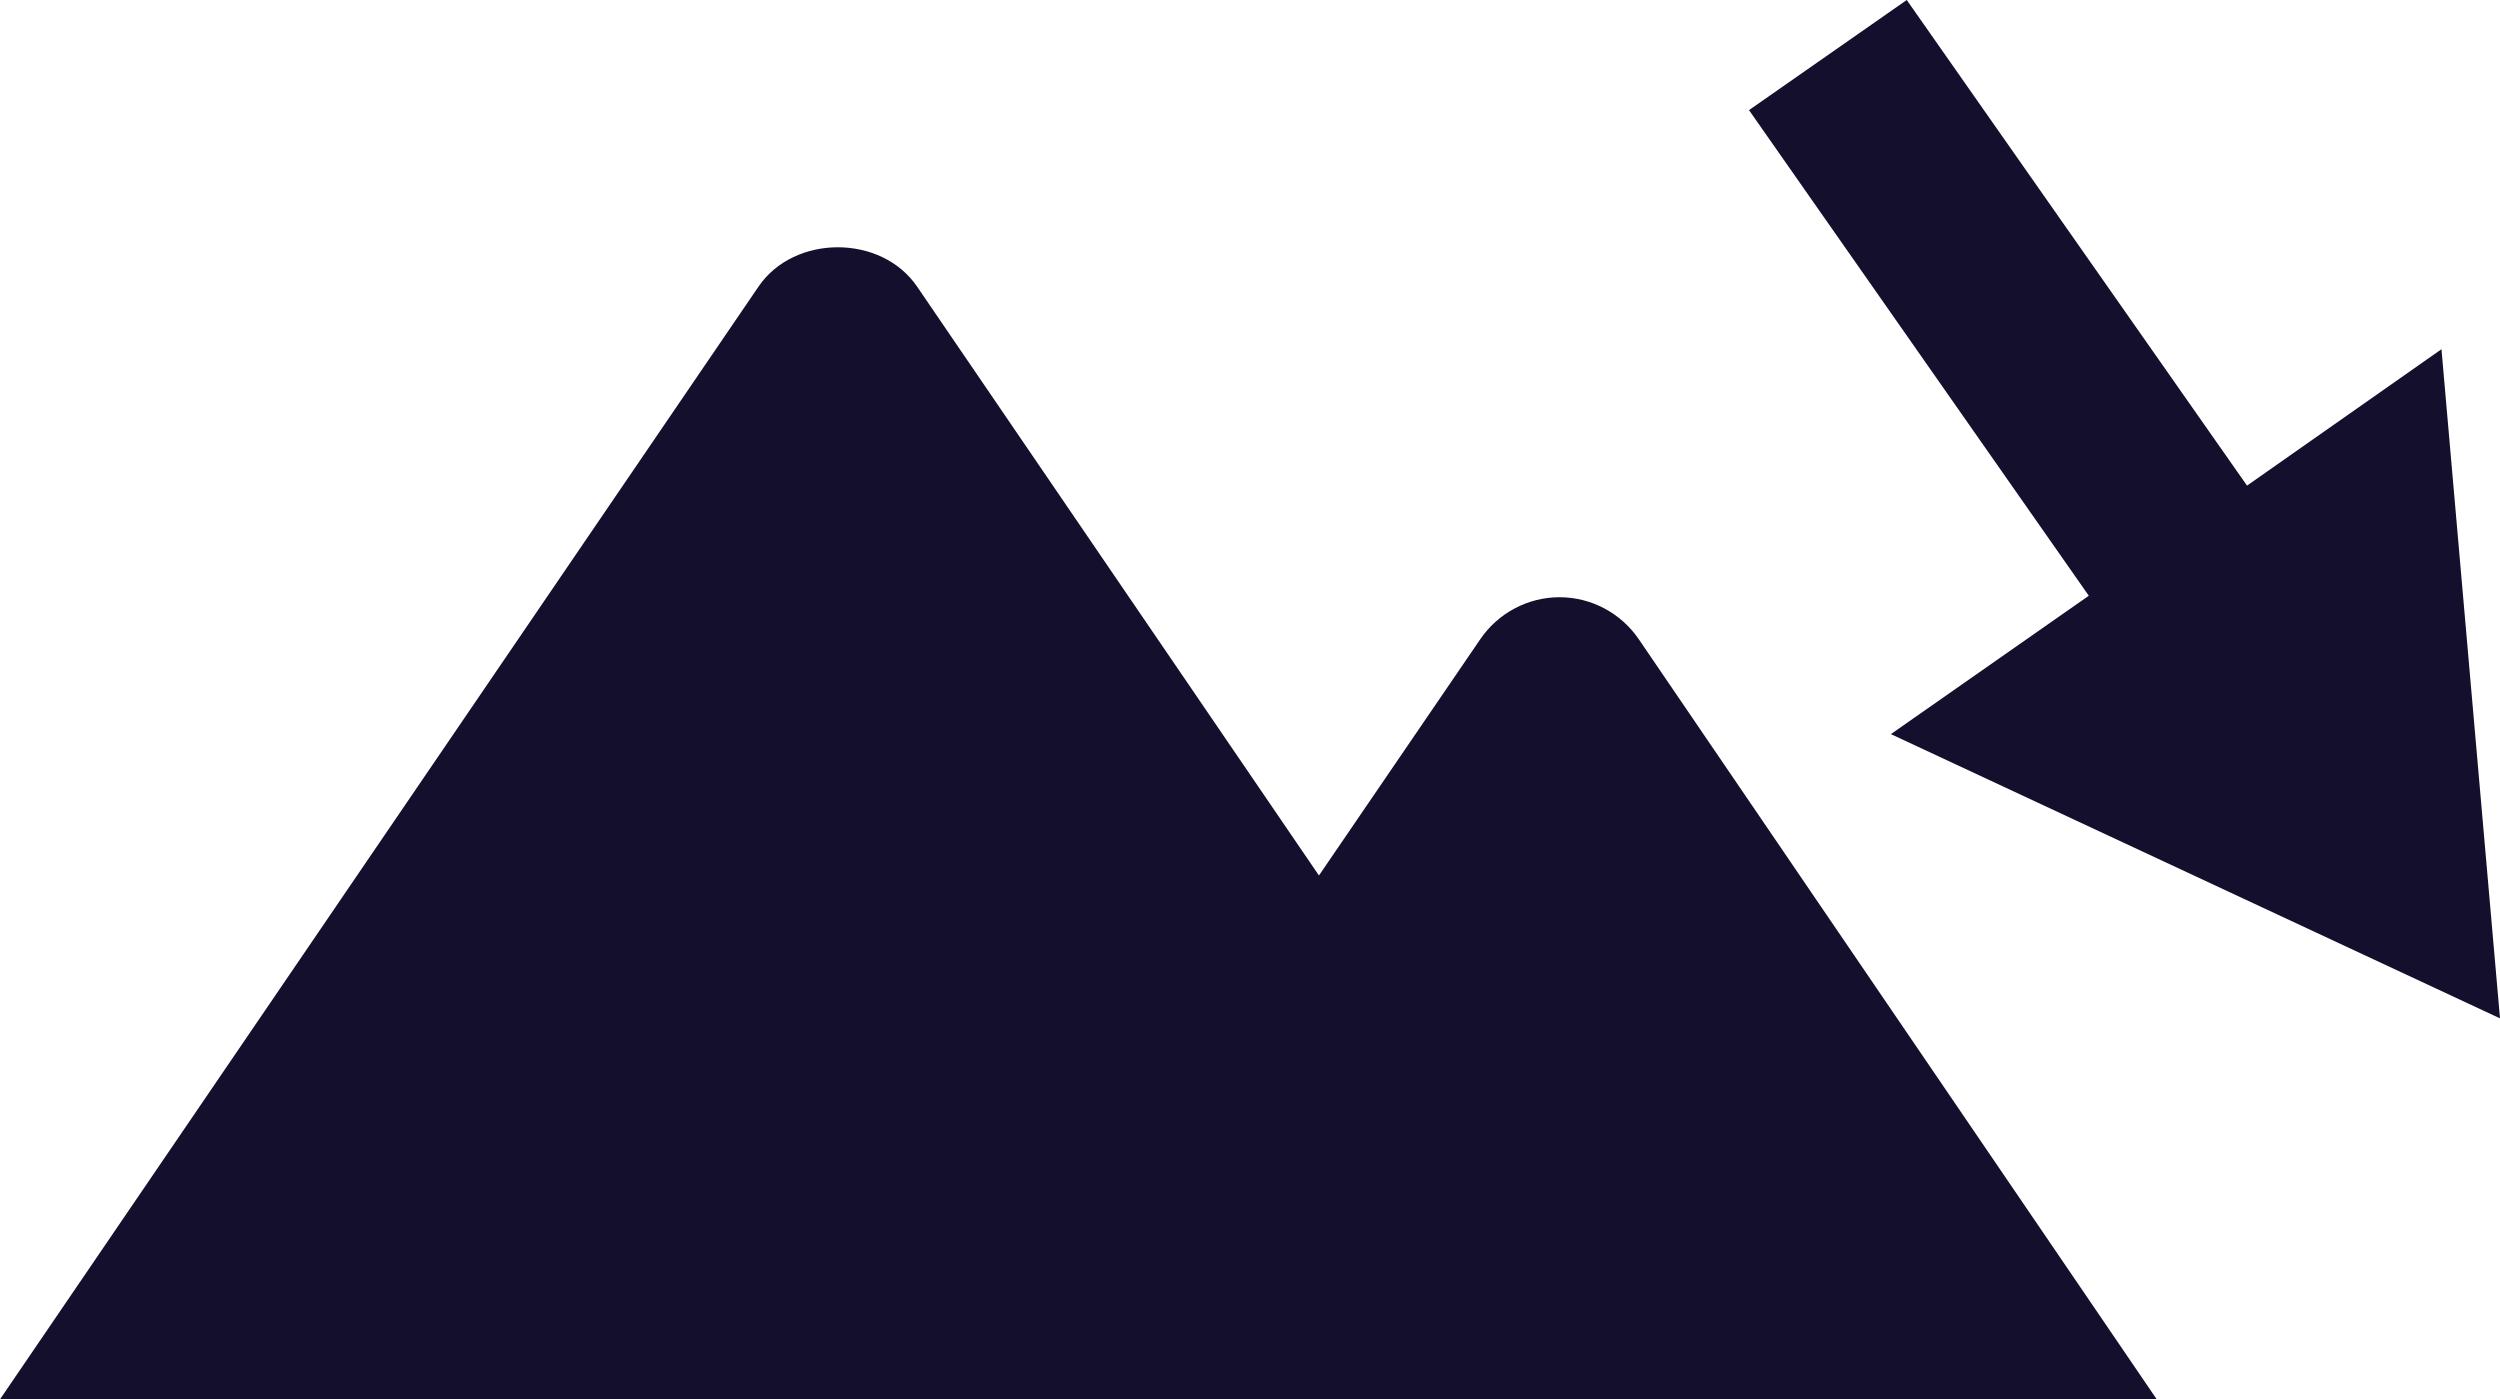 <?xml version="1.0" encoding="utf-8"?>
<!-- Generator: Adobe Illustrator 25.2.1, SVG Export Plug-In . SVG Version: 6.00 Build 0)  -->
<svg version="1.1" id="Layer_1" xmlns="http://www.w3.org/2000/svg" xmlns:xlink="http://www.w3.org/1999/xlink" x="0px" y="0px"
	 viewBox="0 0 504 282.1" style="enable-background:new 0 0 504 282.1;" xml:space="preserve">
<style type="text/css">
	.st0{fill:#140F2D;}
</style>
<path class="st0" d="M0,282.1L152.9,57.8c7.2-10.6,24.8-10.6,32,0l81,118.7l32.5-47.6c3.6-5.3,9.6-8.5,16-8.5s12.4,3.2,16,8.5
	l104.4,153.2"/>
<path class="st0" d="M492.2,70.4L453,97.9L384.4,0l-31.8,22.2l68.5,97.9L381.2,148L504,205.3L492.2,70.4z"/>
</svg>
